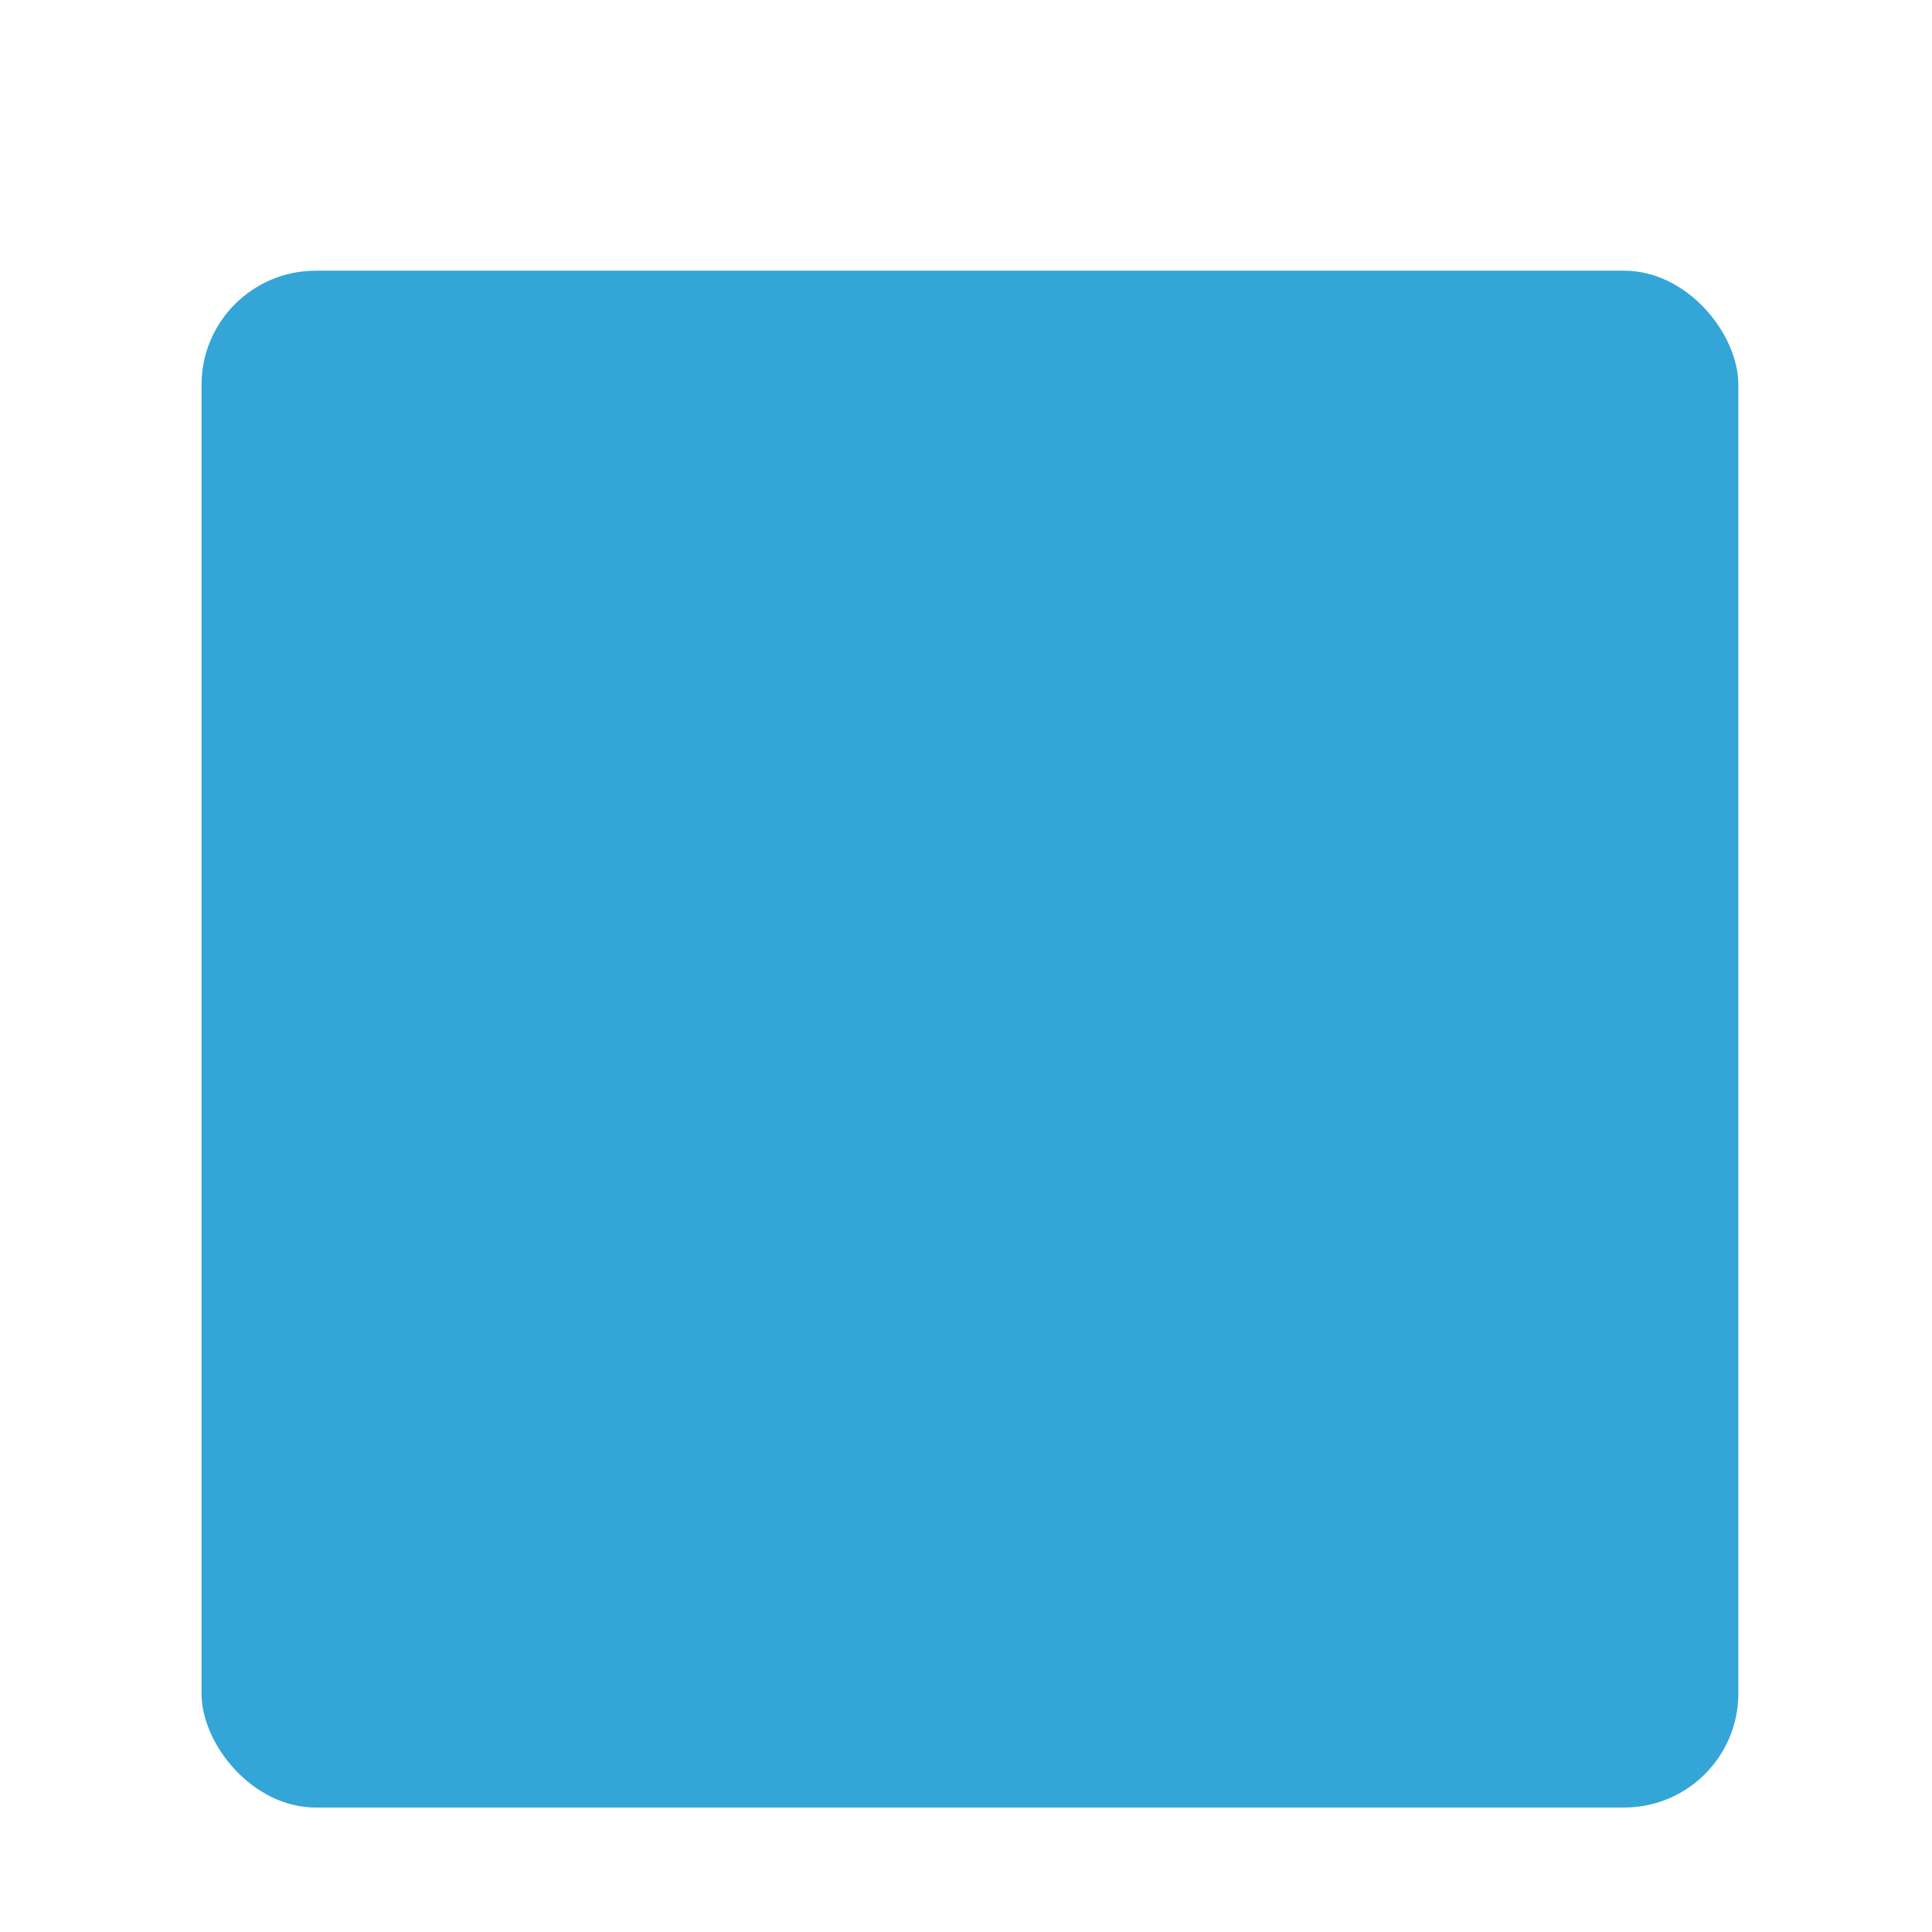 <svg width="220" height="220" viewBox="0 0 220 220" fill="none" xmlns="http://www.w3.org/2000/svg">
<g opacity="0.8" filter="url(#filter0_dd_485_2041)">
<rect x="22.949" y="9.826" width="175" height="175" rx="13" fill="#008FCC"/>
</g>
<defs>
<filter id="filter0_dd_485_2041" x="0.949" y="0.826" width="219" height="219" filterUnits="userSpaceOnUse" color-interpolation-filters="sRGB">
<feFlood flood-opacity="0" result="BackgroundImageFix"/>
<feColorMatrix in="SourceAlpha" type="matrix" values="0 0 0 0 0 0 0 0 0 0 0 0 0 0 0 0 0 0 127 0" result="hardAlpha"/>
<feMorphology radius="5" operator="erode" in="SourceAlpha" result="effect1_dropShadow_485_2041"/>
<feOffset dy="13"/>
<feGaussianBlur stdDeviation="13.5"/>
<feComposite in2="hardAlpha" operator="out"/>
<feColorMatrix type="matrix" values="0 0 0 0 0.196 0 0 0 0 0.304 0 0 0 0 0.365 0 0 0 0.25 0"/>
<feBlend mode="normal" in2="BackgroundImageFix" result="effect1_dropShadow_485_2041"/>
<feColorMatrix in="SourceAlpha" type="matrix" values="0 0 0 0 0 0 0 0 0 0 0 0 0 0 0 0 0 0 127 0" result="hardAlpha"/>
<feMorphology radius="8" operator="erode" in="SourceAlpha" result="effect2_dropShadow_485_2041"/>
<feOffset dy="8"/>
<feGaussianBlur stdDeviation="8"/>
<feComposite in2="hardAlpha" operator="out"/>
<feColorMatrix type="matrix" values="0 0 0 0 0 0 0 0 0 0 0 0 0 0 0 0 0 0 0.3 0"/>
<feBlend mode="normal" in2="effect1_dropShadow_485_2041" result="effect2_dropShadow_485_2041"/>
<feBlend mode="normal" in="SourceGraphic" in2="effect2_dropShadow_485_2041" result="shape"/>
</filter>
</defs>
</svg>
